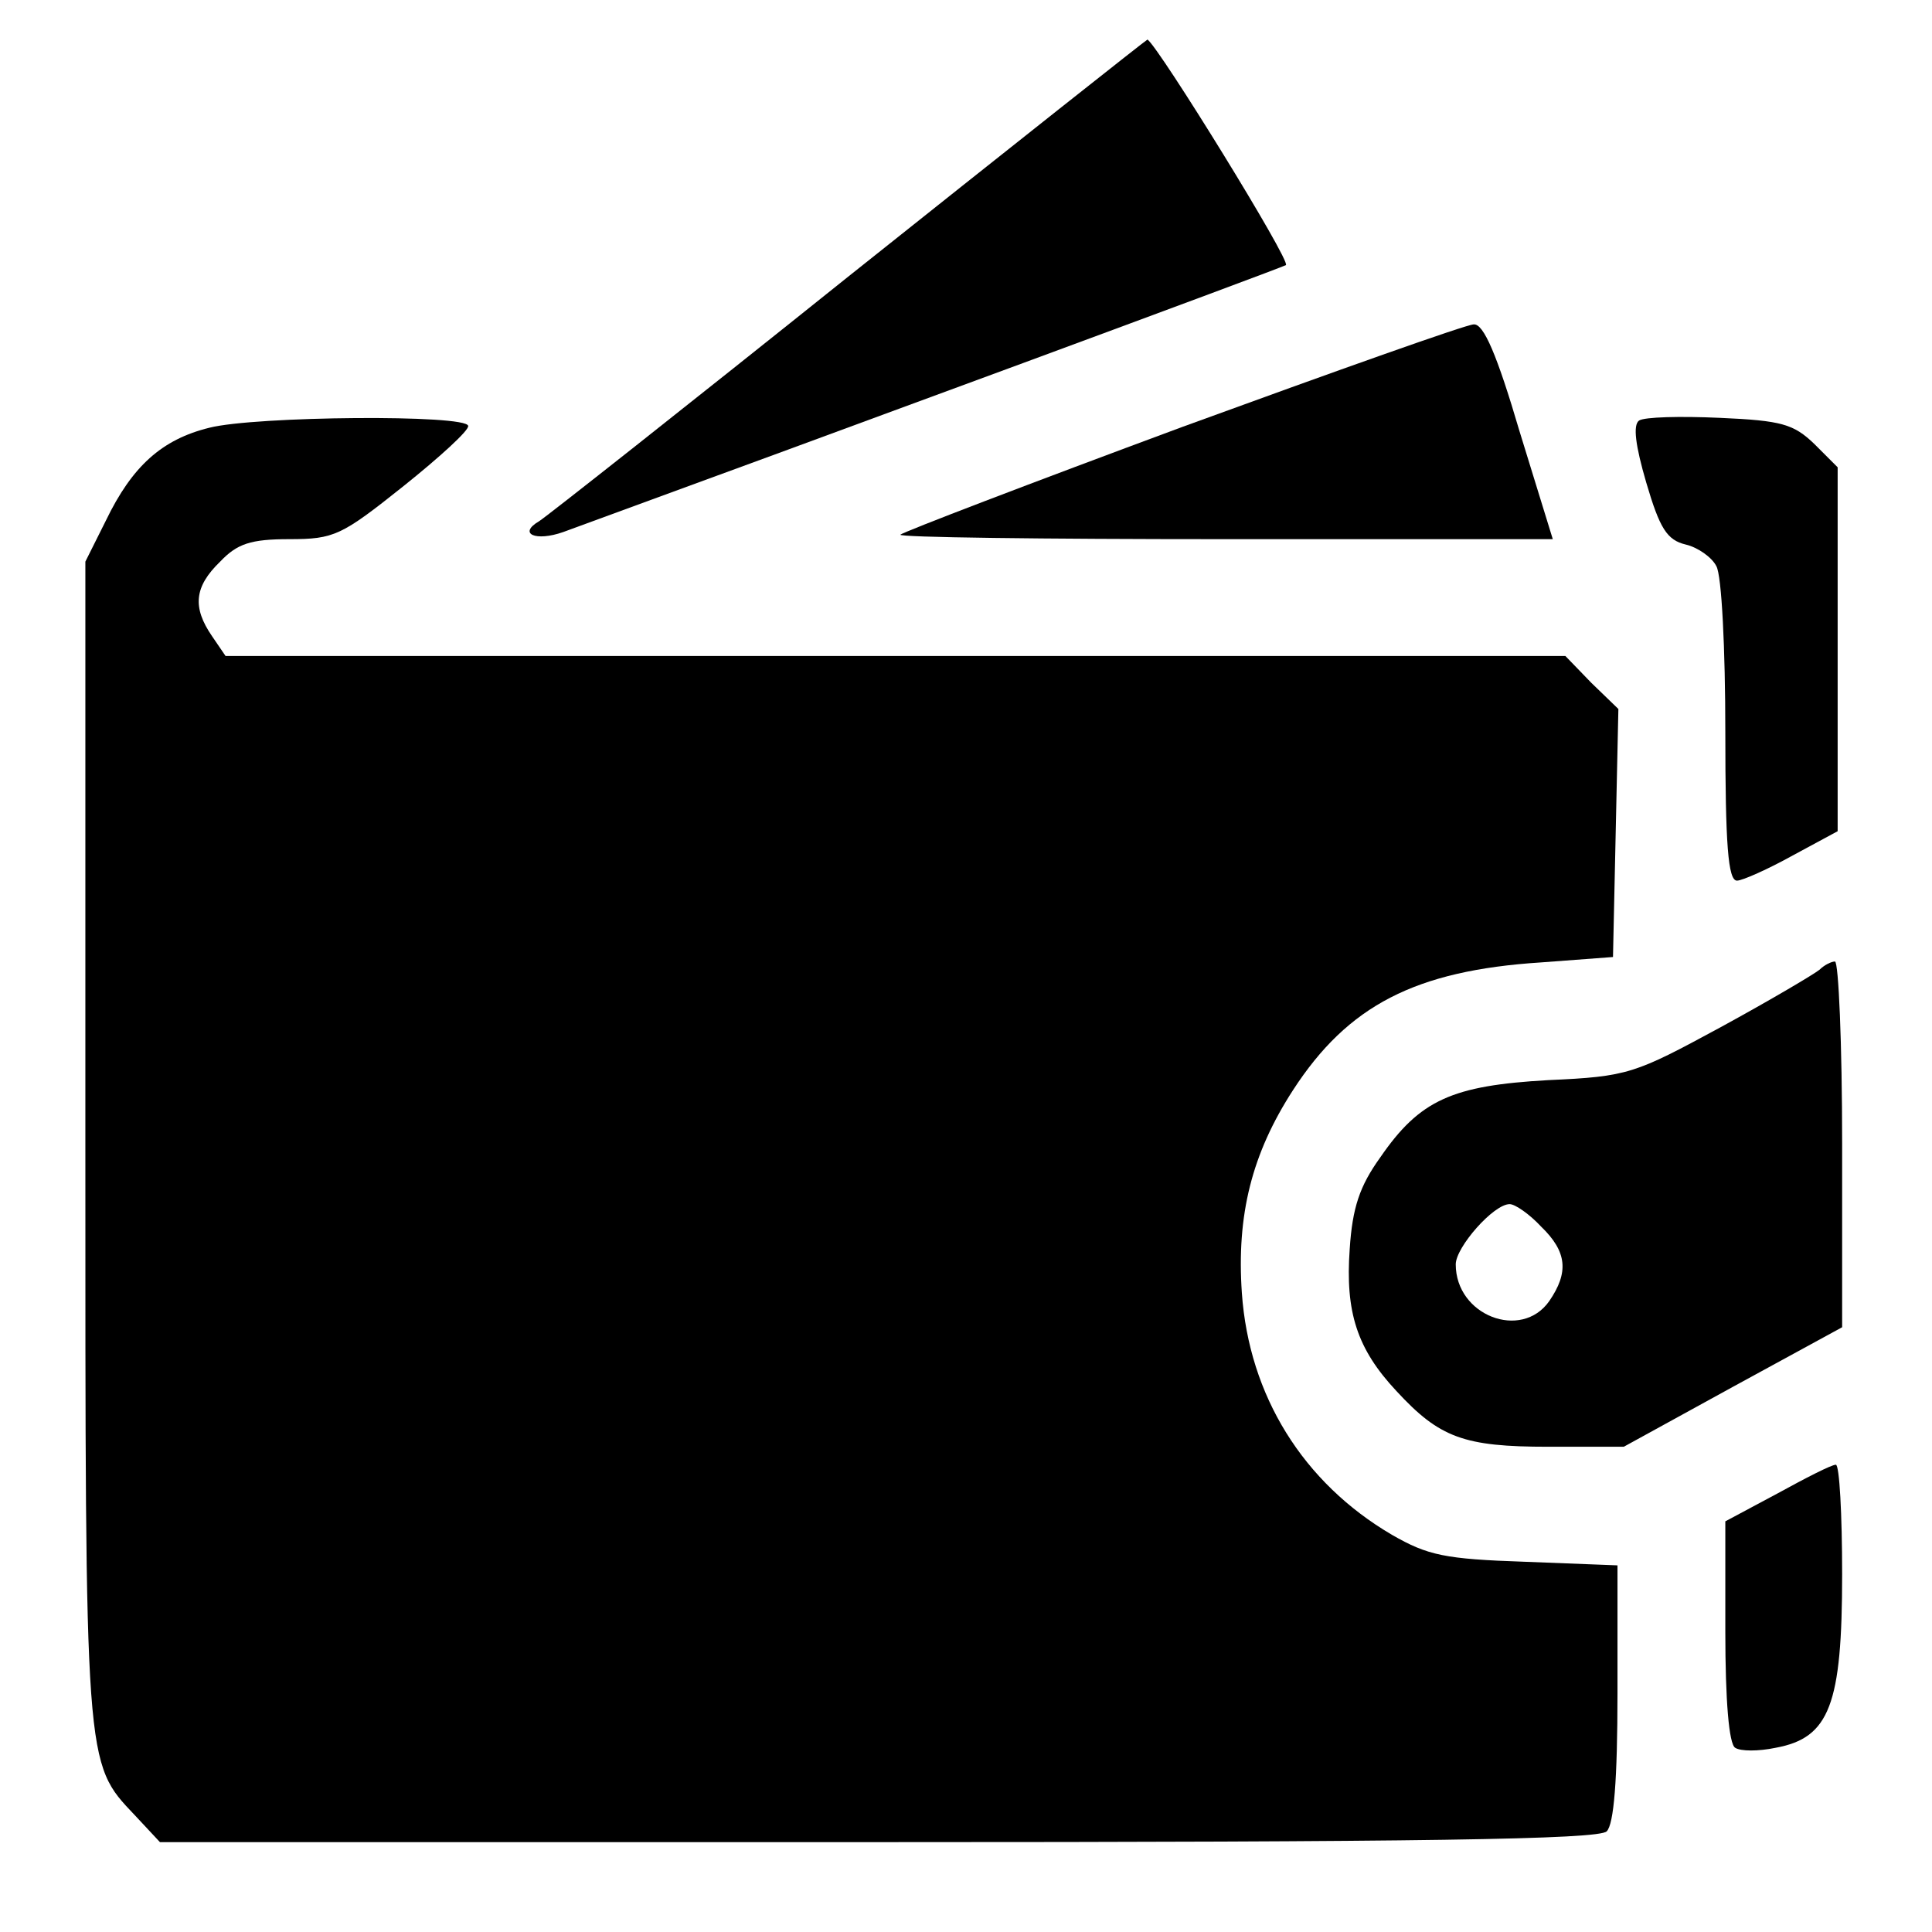 <?xml version="1.0" standalone="no"?>
<!DOCTYPE svg PUBLIC "-//W3C//DTD SVG 20010904//EN"
 "http://www.w3.org/TR/2001/REC-SVG-20010904/DTD/svg10.dtd">
<svg version="1.0" xmlns="http://www.w3.org/2000/svg"
 width="215pt" height="215pt" viewBox="0 0 215 215"
 preserveAspectRatio="xMidYMid meet">
<g transform="translate(0,215) scale(0.1,-0.1)"
fill="#000000" stroke="none">
<path d="M945 1843 c-181 -145 -337 -268 -345 -273 -24 -14 -4 -23 27 -12 301
110 797 293 804 297 6 4 -141 242 -154 251 -1 0 -150 -118 -332 -263z"/>
<path d="M1316 1675 c-170 -63 -311 -117 -314 -120 -3 -3 159 -5 360 -5 l366
0 -37 120 c-25 85 -40 120 -51 119 -8 0 -154 -52 -324 -114z"/>
<path d="M233 1674 c-53 -13 -86 -43 -115 -103 l-23 -46 0 -645 c0 -698 -1
-691 55 -750 l28 -30 799 0 c608 0 802 3 811 12 8 8 12 57 12 154 l0 142 -103
4 c-89 3 -108 7 -148 30 -99 58 -159 155 -167 269 -6 87 11 155 57 226 61 94
136 133 276 142 l80 6 3 138 3 138 -30 29 -29 30 -746 0 -745 0 -15 22 c-22
32 -20 55 9 83 19 20 34 25 77 25 50 0 58 4 127 59 40 32 73 62 72 67 -1 13
-237 11 -288 -2z"/>
<path d="M1824 1682 c-7 -5 -4 -28 8 -69 15 -51 23 -64 44 -69 13 -3 29 -14
34 -24 6 -10 10 -93 10 -184 0 -126 3 -166 13 -166 6 0 35 13 62 28 l50 27 0
202 0 203 -26 26 c-23 22 -36 26 -105 29 -44 2 -84 1 -90 -3z"/>
<path d="M2025 1071 c-6 -5 -55 -34 -110 -64 -96 -52 -103 -55 -192 -59 -107
-6 -143 -22 -187 -86 -23 -32 -31 -56 -34 -102 -5 -70 8 -111 52 -158 48 -52
75 -62 169 -62 l84 0 122 67 121 66 0 204 c0 112 -4 203 -8 203 -4 0 -12 -4
-17 -9z m-310 -286 c29 -28 31 -51 9 -83 -31 -44 -104 -16 -104 41 0 19 42 67
60 67 6 0 22 -11 35 -25z"/>
<path d="M1978 488 l-58 -31 0 -123 c0 -76 4 -125 11 -129 6 -4 26 -4 45 0 60
11 74 48 74 193 0 67 -3 122 -7 122 -5 0 -34 -15 -65 -32z"/>
</g>
</svg>
